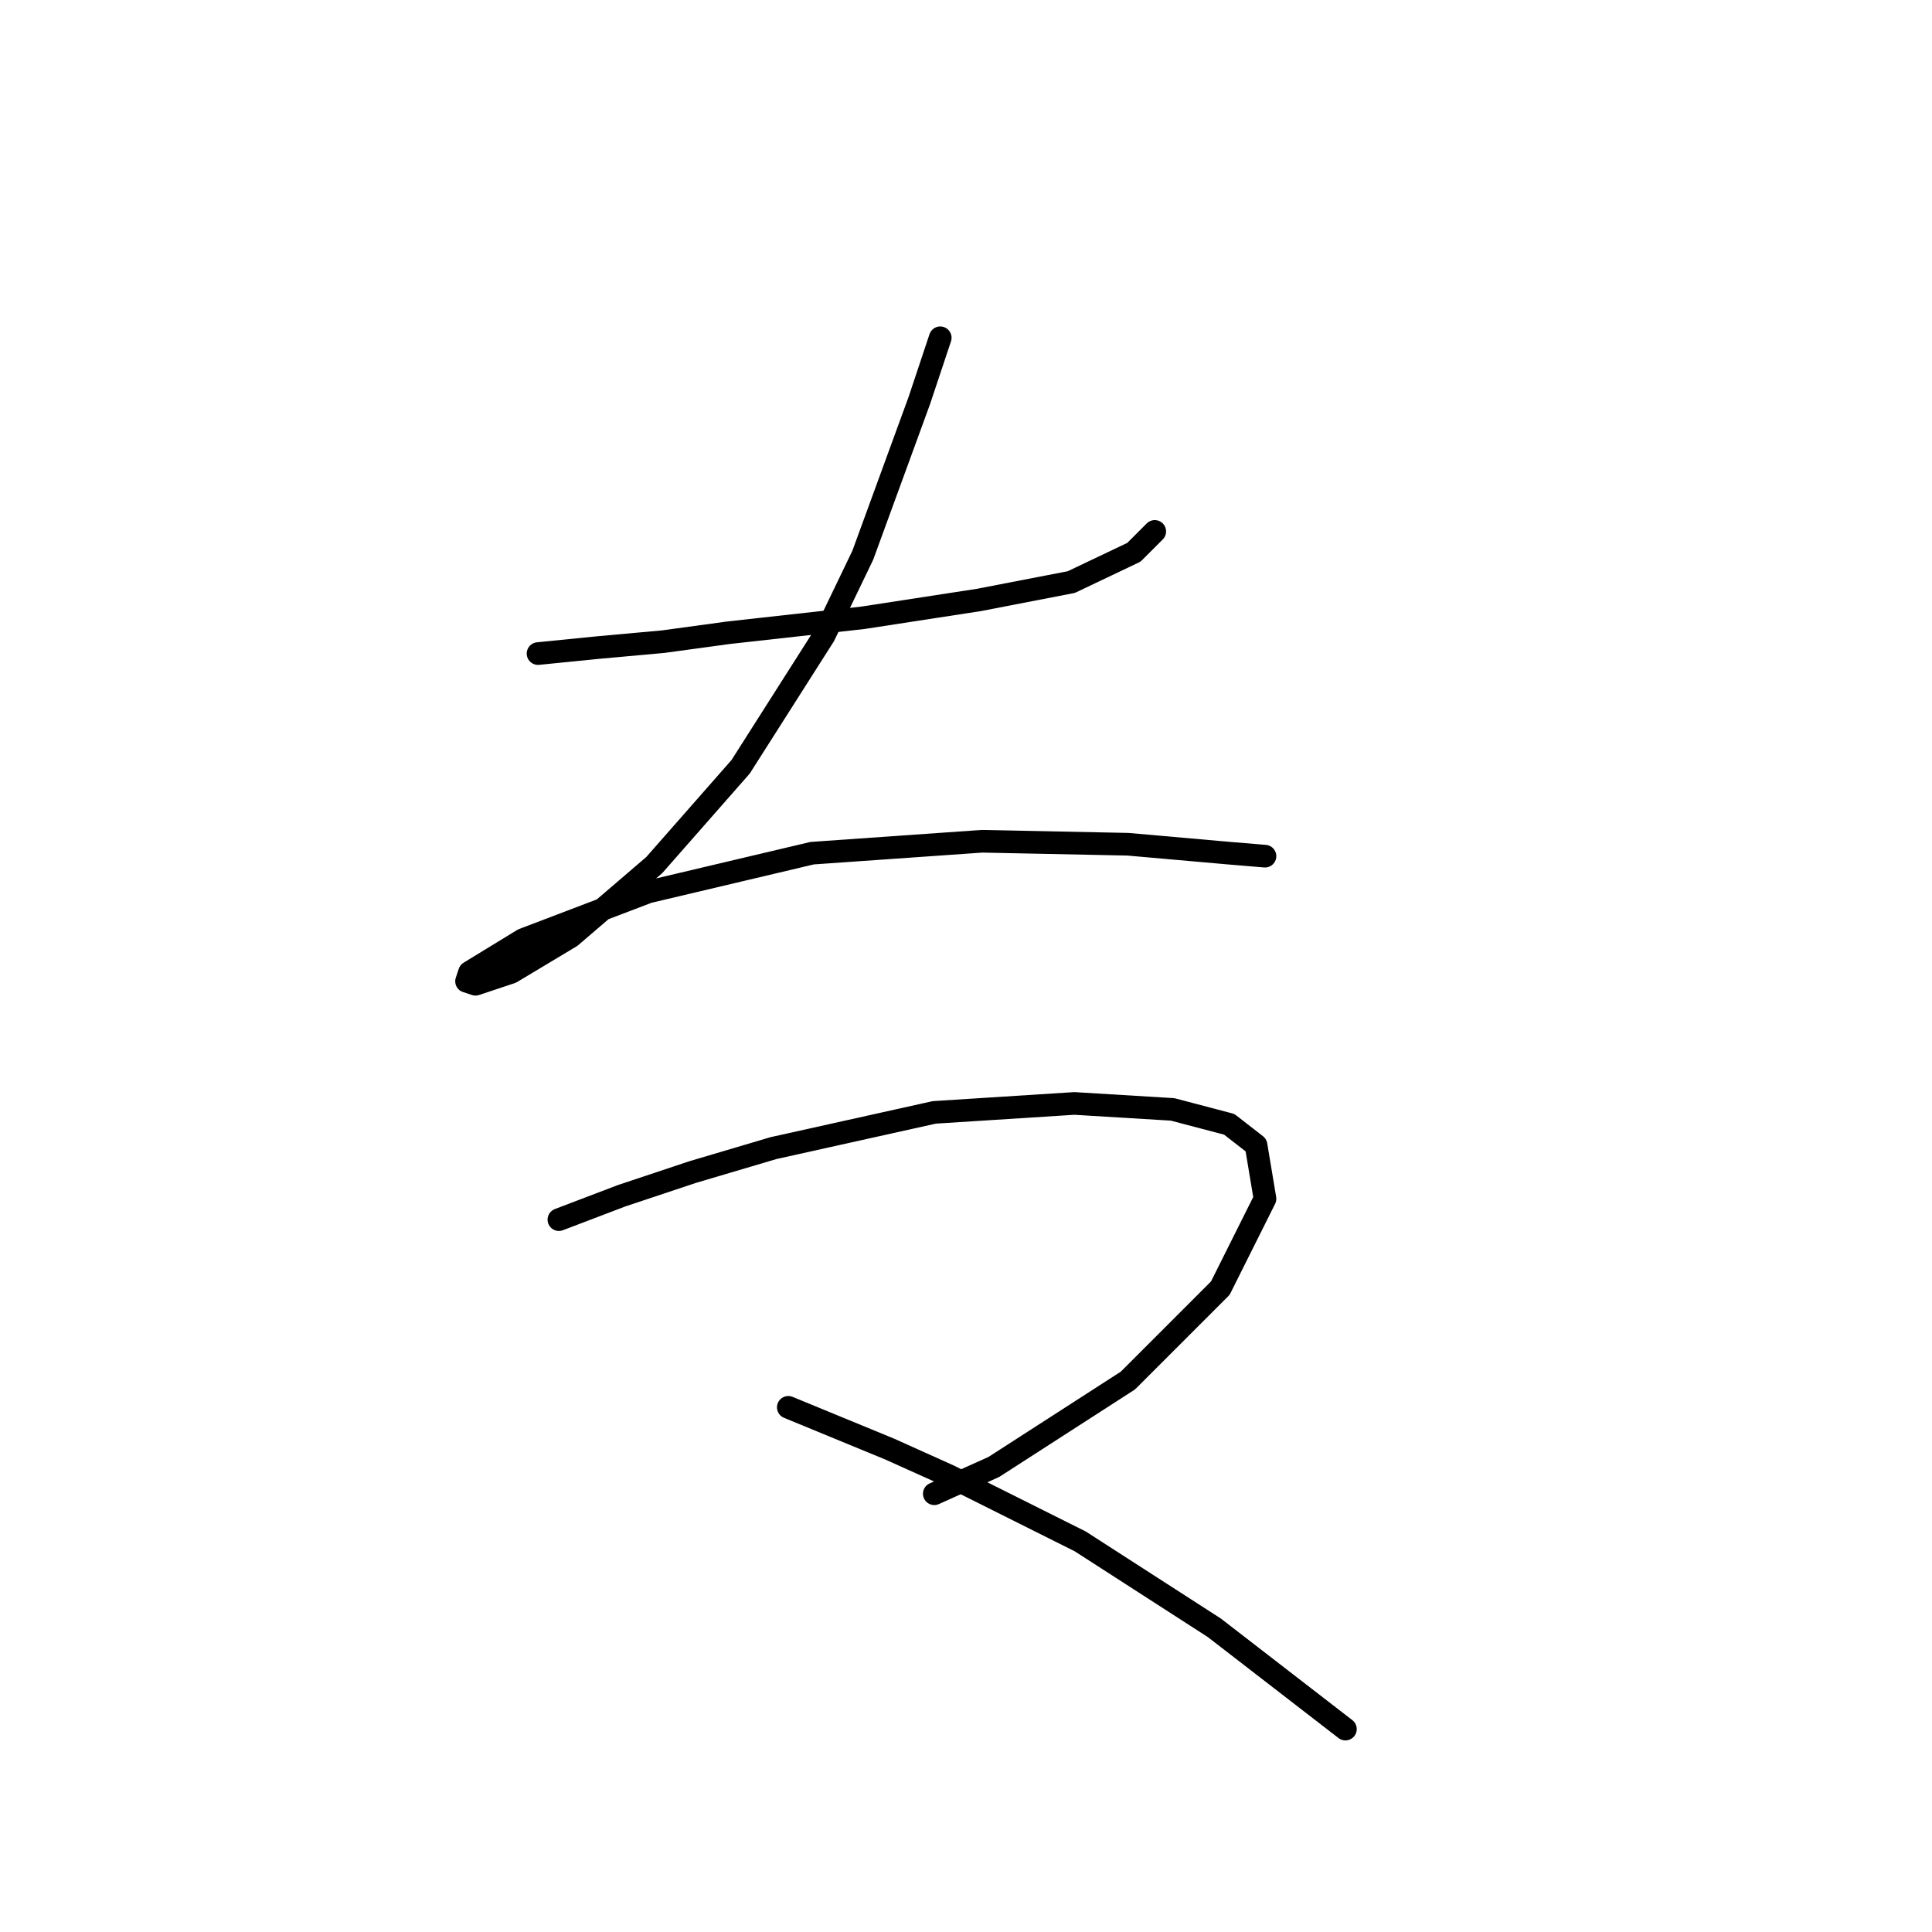 <?xml version="1.0" standalone="no"?>
    <svg width="256" height="256" xmlns="http://www.w3.org/2000/svg" version="1.1">
    <polyline stroke="black" stroke-width="3" stroke-linecap="round" fill="transparent" stroke-linejoin="round" points="71.293 86.602 79.189 85.812 87.874 85.023 96.559 83.838 114.323 81.864 129.719 79.496 141.957 77.127 150.248 73.179 153.011 70.416 153.011 70.416 " />
        <polyline stroke="black" stroke-width="3" stroke-linecap="round" fill="transparent" stroke-linejoin="round" points="124.587 44.756 121.824 53.046 114.323 73.574 109.191 84.233 98.138 101.603 86.689 114.631 75.636 124.105 67.74 128.842 63.003 130.421 61.819 130.027 62.213 128.842 69.319 124.5 85.9 118.183 107.612 113.051 130.114 111.472 149.458 111.867 162.88 113.051 167.618 113.446 167.618 113.446 " />
        <polyline stroke="black" stroke-width="3" stroke-linecap="round" fill="transparent" stroke-linejoin="round" points="74.057 161.608 82.347 158.45 91.821 155.292 102.48 152.134 123.798 147.397 142.352 146.212 155.38 147.002 162.88 148.976 166.433 151.739 167.618 158.845 161.696 170.688 149.458 182.926 131.693 194.375 123.798 197.927 123.798 197.927 " />
        <polyline stroke="black" stroke-width="3" stroke-linecap="round" fill="transparent" stroke-linejoin="round" points="104.454 186.479 117.876 192.006 125.772 195.559 143.142 204.244 160.906 215.692 178.276 229.114 178.276 229.114 " />
        </svg>